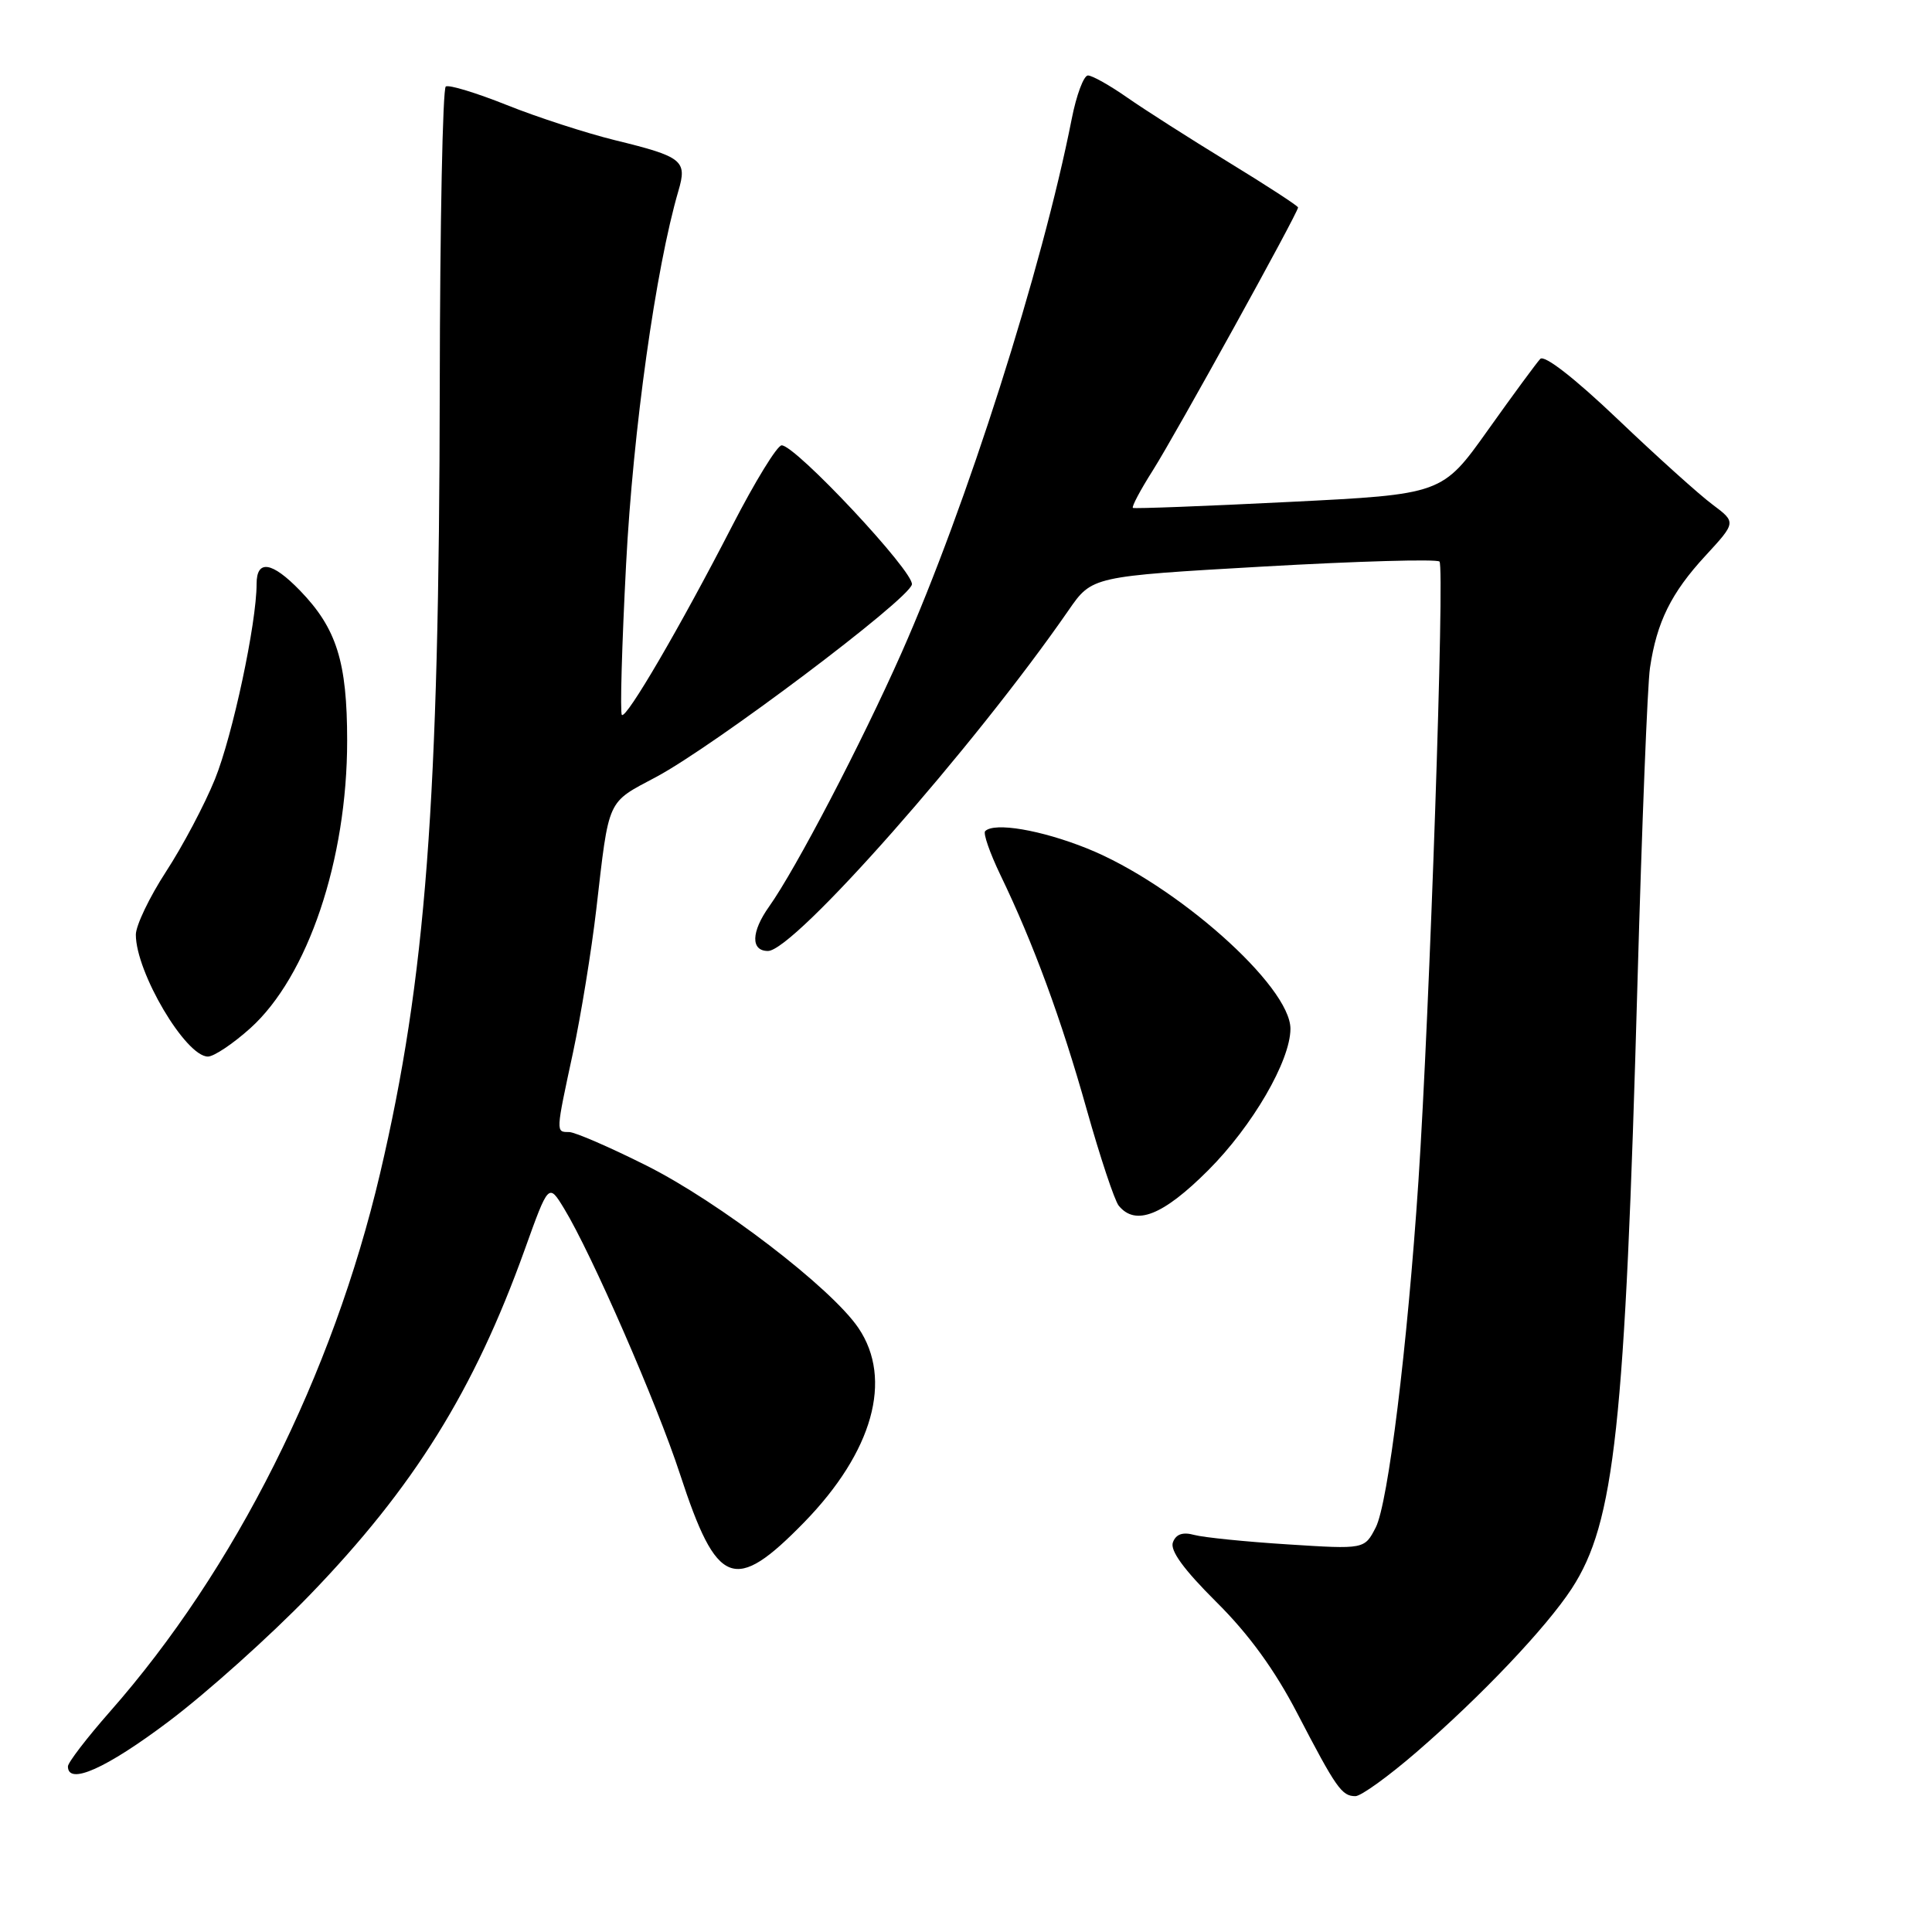 <?xml version="1.0" encoding="UTF-8" standalone="no"?>
<!DOCTYPE svg PUBLIC "-//W3C//DTD SVG 1.1//EN" "http://www.w3.org/Graphics/SVG/1.1/DTD/svg11.dtd" >
<svg xmlns="http://www.w3.org/2000/svg" xmlns:xlink="http://www.w3.org/1999/xlink" version="1.1" viewBox="0 0 256 256">
 <g >
 <path fill="currentColor"
d=" M 187.72 232.14 C 196.29 224.73 204.89 215.66 208.26 210.50 C 213.96 201.75 215.33 189.14 216.98 130.00 C 217.56 109.38 218.30 90.70 218.63 88.50 C 219.53 82.42 221.44 78.56 225.96 73.66 C 230.06 69.21 230.06 69.21 226.91 66.85 C 225.17 65.56 219.53 60.48 214.37 55.56 C 208.65 50.11 204.63 46.98 204.09 47.56 C 203.60 48.08 200.47 52.33 197.15 57.00 C 191.10 65.50 191.10 65.50 170.80 66.51 C 159.64 67.07 150.33 67.42 150.12 67.30 C 149.91 67.18 151.11 64.92 152.78 62.29 C 155.80 57.51 172.00 28.19 172.00 27.49 C 172.00 27.29 167.84 24.58 162.75 21.47 C 157.66 18.36 151.63 14.51 149.34 12.91 C 147.05 11.31 144.72 10.00 144.16 10.00 C 143.60 10.00 142.63 12.59 142.01 15.75 C 138.10 35.59 128.06 67.09 119.46 86.50 C 114.12 98.54 105.45 115.15 101.90 120.14 C 99.53 123.48 99.46 126.00 101.75 126.01 C 105.19 126.04 129.05 99.00 141.60 80.85 C 144.70 76.37 144.70 76.37 167.40 75.07 C 179.89 74.36 190.39 74.06 190.74 74.41 C 191.45 75.11 189.43 134.27 187.95 156.50 C 186.49 178.43 183.93 199.22 182.29 202.40 C 180.80 205.29 180.80 205.29 170.65 204.64 C 165.07 204.29 159.49 203.72 158.26 203.39 C 156.73 202.97 155.83 203.27 155.42 204.36 C 155.00 205.43 156.84 207.96 161.15 212.25 C 165.47 216.53 168.91 221.27 171.90 227.03 C 177.06 236.95 177.79 238.00 179.60 238.00 C 180.34 238.00 184.00 235.36 187.72 232.14 Z  M 22.34 228.11 C 27.38 224.32 35.79 216.78 41.03 211.36 C 54.83 197.08 62.82 184.25 69.51 165.63 C 72.69 156.77 72.69 156.77 74.74 160.13 C 78.36 166.07 87.05 185.97 90.11 195.35 C 95.00 210.30 97.30 211.19 106.54 201.73 C 115.66 192.37 118.35 182.77 113.75 175.97 C 110.17 170.67 95.29 159.27 85.65 154.44 C 80.78 152.00 76.17 150.00 75.40 150.00 C 73.63 150.00 73.63 150.14 75.93 139.45 C 76.98 134.53 78.37 126.00 79.01 120.50 C 80.73 105.63 80.35 106.46 86.95 102.95 C 94.60 98.87 120.40 79.46 120.83 77.45 C 121.18 75.83 105.42 58.99 103.57 59.01 C 102.98 59.02 100.04 63.81 97.03 69.66 C 90.13 83.07 82.98 95.32 82.40 94.73 C 82.15 94.48 82.40 85.50 82.96 74.77 C 83.88 57.01 86.89 35.55 89.89 25.30 C 91.08 21.27 90.46 20.77 81.50 18.58 C 77.65 17.63 71.20 15.54 67.16 13.92 C 63.13 12.31 59.49 11.20 59.07 11.46 C 58.66 11.71 58.30 29.60 58.27 51.21 C 58.20 106.34 56.43 129.65 50.36 155.50 C 44.08 182.20 31.14 207.99 14.56 226.81 C 11.50 230.29 9.00 233.55 9.00 234.06 C 9.00 236.60 14.07 234.34 22.34 228.11 Z  M 160.10 155.06 C 165.96 149.20 170.97 140.58 170.99 136.33 C 171.02 130.66 155.76 117.12 144.04 112.42 C 137.93 109.97 131.75 108.92 130.54 110.13 C 130.25 110.42 131.16 113.02 132.55 115.92 C 136.93 124.99 140.64 135.08 143.99 147.00 C 145.77 153.32 147.68 159.06 148.23 159.75 C 150.46 162.50 154.10 161.06 160.10 155.06 Z  M 33.16 136.25 C 40.79 129.39 46.00 113.93 46.00 98.15 C 46.00 87.70 44.61 83.27 39.75 78.25 C 36.03 74.41 34.00 74.10 34.00 77.37 C 34.00 82.59 30.82 97.47 28.48 103.25 C 27.11 106.63 24.19 112.14 21.99 115.51 C 19.80 118.88 18.00 122.64 18.00 123.85 C 18.00 128.83 24.60 140.00 27.55 140.00 C 28.34 140.00 30.87 138.31 33.16 136.25 Z "/>
</g>
</svg>